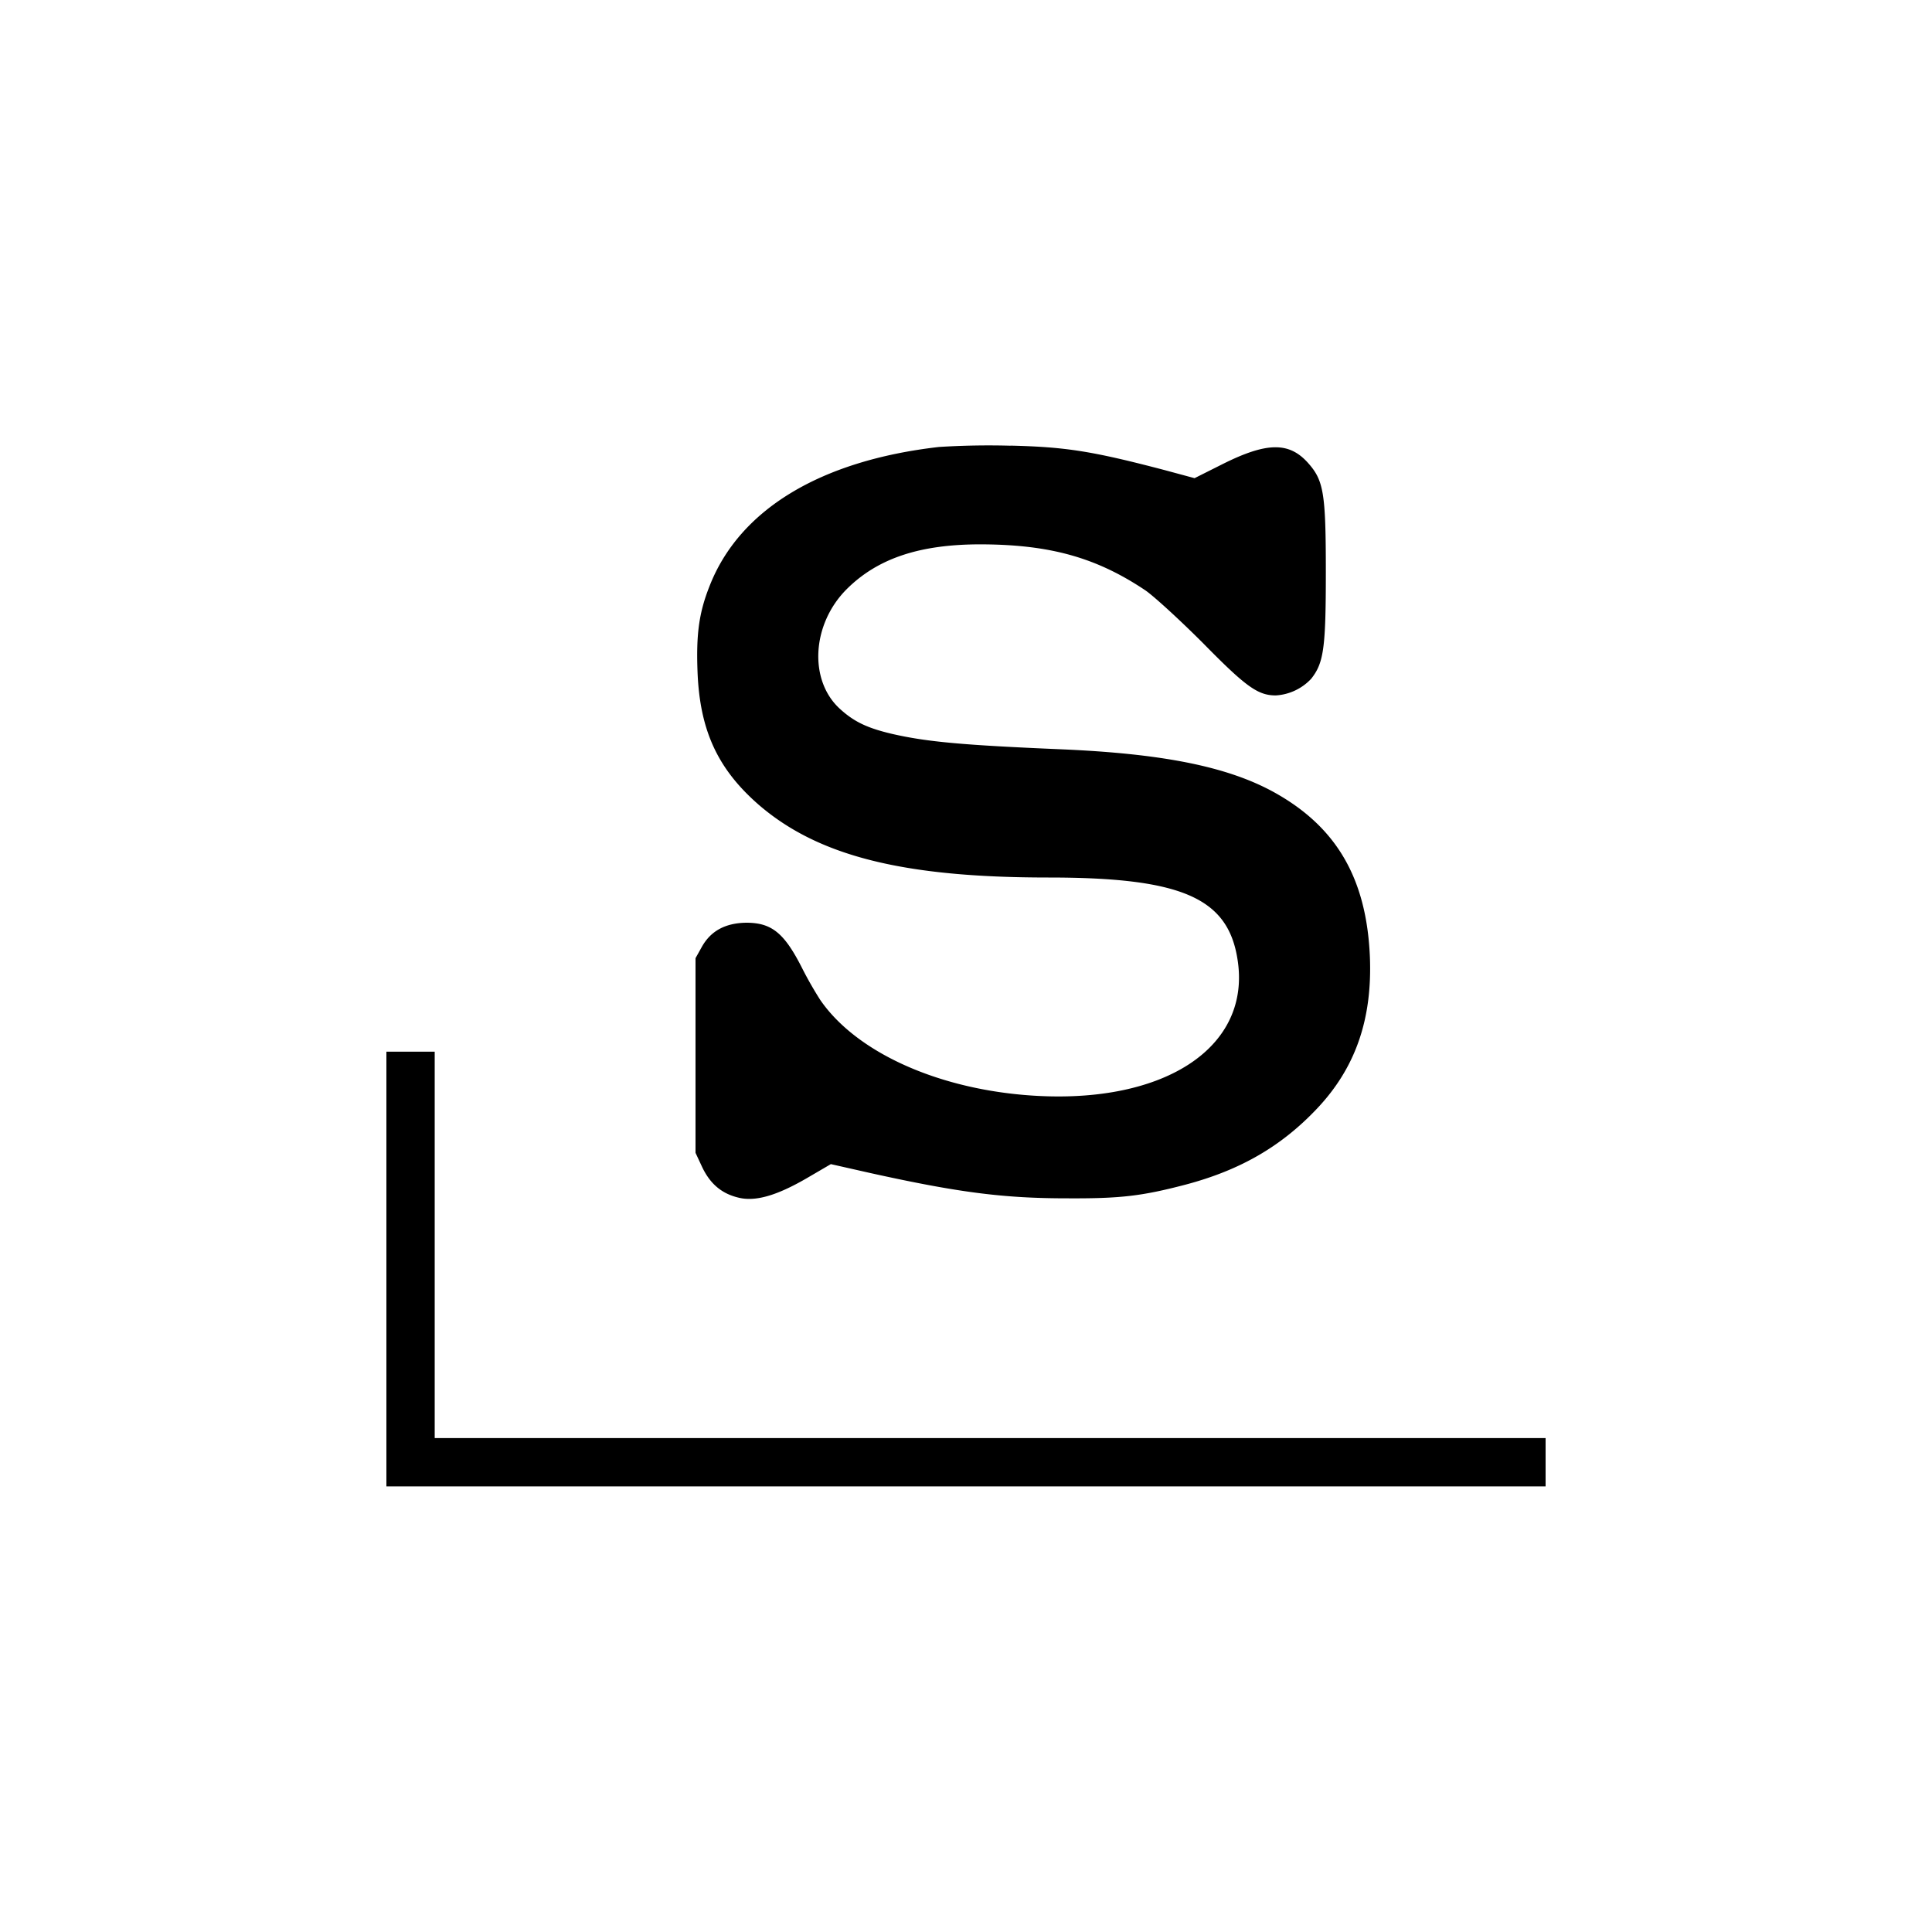 <svg xmlns="http://www.w3.org/2000/svg" viewBox="0 0 20 20" fill="currentColor" aria-hidden="true" data-slot="icon">
  <path d="M10.462 4.614a8.22 8.22 0 0 0-.742.013c-1.23.141-2.07.65-2.377 1.446-.109.276-.137.5-.122.886.024.605.21 1.002.631 1.37.613.53 1.49.755 3 .755 1.368 0 1.854.206 1.957.837.157.934-.784 1.535-2.207 1.414-.938-.08-1.748-.456-2.111-.984a3.874 3.874 0 0 1-.178-.31c-.19-.38-.32-.489-.588-.489-.214.003-.365.083-.458.247l-.067.12v2.015l.069.148c.082.172.2.273.372.315.175.045.396-.018.71-.2l.25-.146.412.093c.91.201 1.376.261 2.033.261.552.003.774-.023 1.228-.142.562-.149.987-.393 1.358-.785.4-.422.575-.927.549-1.574-.035-.814-.348-1.349-1-1.707-.48-.262-1.146-.395-2.189-.44-1.021-.043-1.397-.077-1.758-.16-.255-.06-.392-.125-.537-.257-.327-.295-.295-.878.068-1.241.32-.319.755-.464 1.386-.464.716.002 1.197.135 1.707.477.092.064.36.31.596.546.443.451.567.541.753.541a.546.546 0 0 0 .366-.172c.13-.164.152-.315.152-1.1 0-.83-.022-.955-.189-1.14-.194-.213-.424-.21-.875.015l-.295.148-.315-.085c-.748-.196-1.019-.238-1.589-.252ZM4 10.887v4.5h12v-.5H4.5v-4H4Z"/>
</svg>
